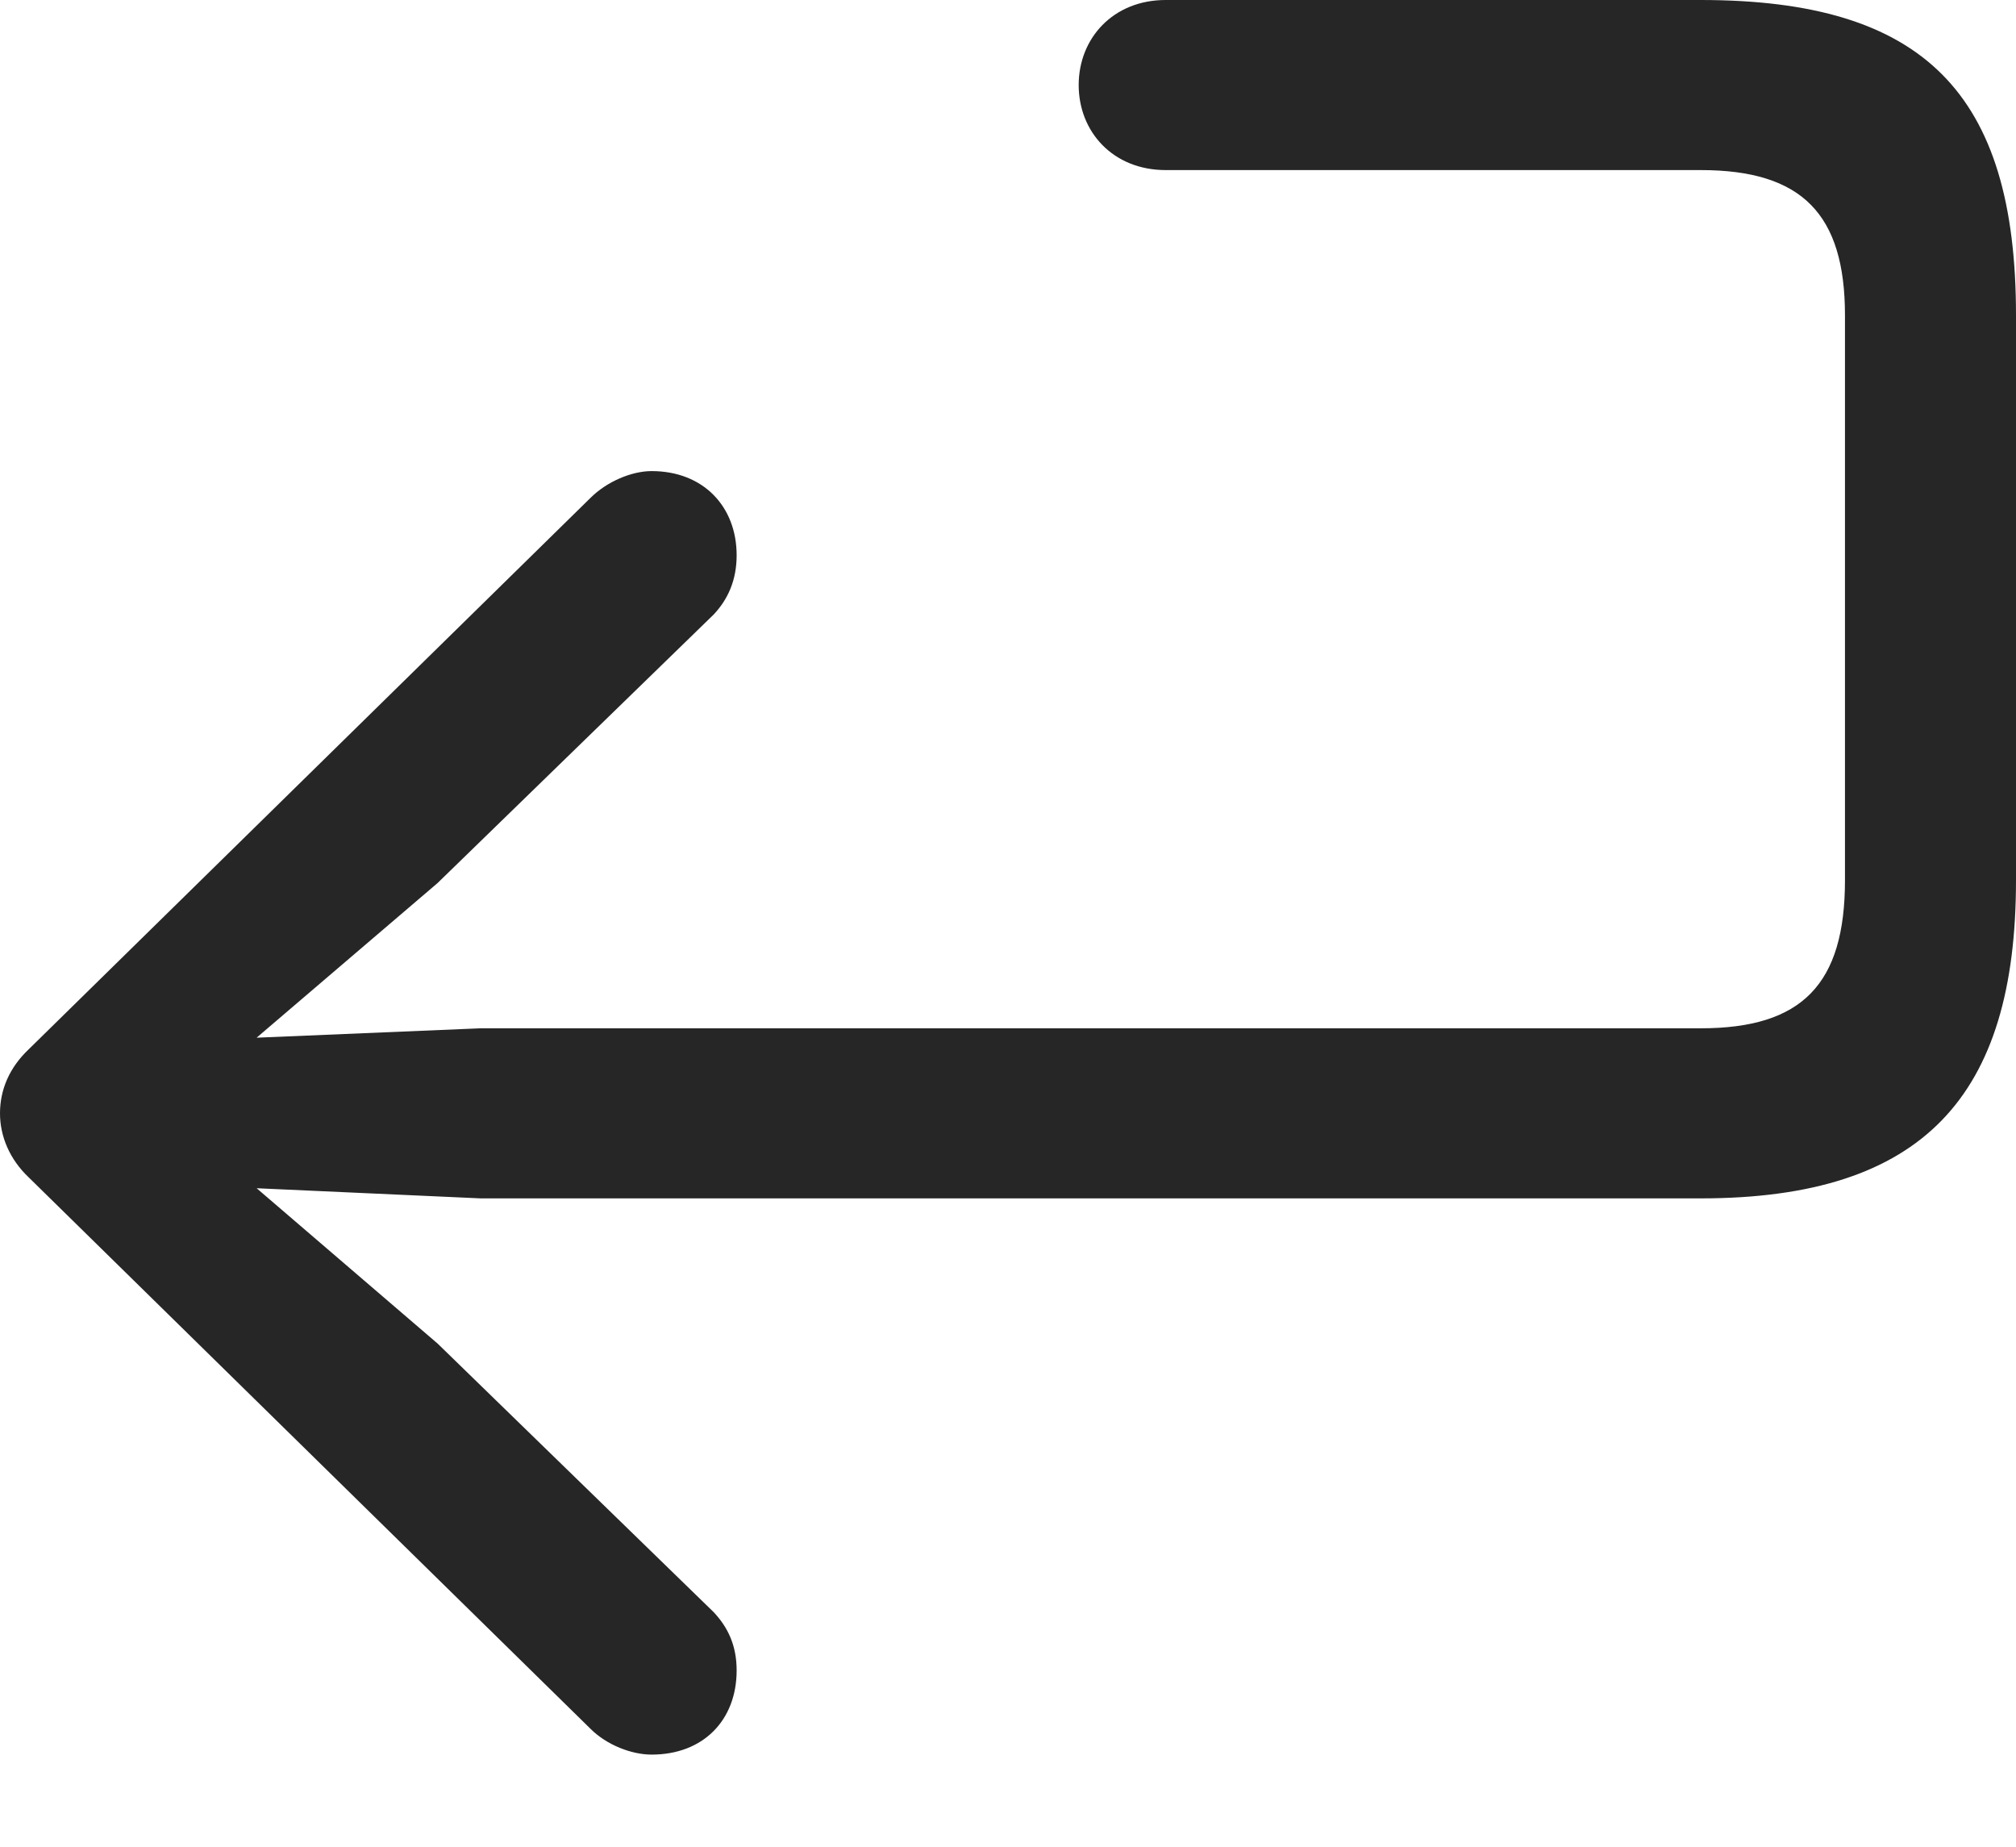 <?xml version="1.0" encoding="UTF-8"?>
<!--Generator: Apple Native CoreSVG 175.5-->
<!DOCTYPE svg
PUBLIC "-//W3C//DTD SVG 1.1//EN"
       "http://www.w3.org/Graphics/SVG/1.1/DTD/svg11.dtd">
<svg version="1.1" xmlns="http://www.w3.org/2000/svg" xmlns:xlink="http://www.w3.org/1999/xlink" width="20.605" height="18.877">
 <g>
  <rect height="18.877" opacity="0" width="20.605" x="0" y="0"/>
  <path d="M6.66 17.93C7.188 17.93 7.529 17.578 7.529 17.07C7.529 16.816 7.441 16.631 7.295 16.475L4.473 13.73L2.061 11.66L1.885 12.109L4.912 12.246L17.383 12.246C19.658 12.246 20.605 11.201 20.605 8.994L20.605 3.223C20.605 0.947 19.658 0 17.383 0L11.914 0C11.377 0 11.025 0.391 11.025 0.869C11.025 1.348 11.377 1.738 11.914 1.738L17.383 1.738C18.418 1.738 18.857 2.188 18.857 3.223L18.857 8.994C18.857 10.059 18.418 10.508 17.383 10.508L4.912 10.508L1.885 10.635L2.061 11.084L4.473 9.023L7.295 6.279C7.441 6.123 7.529 5.928 7.529 5.674C7.529 5.176 7.188 4.814 6.66 4.814C6.455 4.814 6.201 4.922 6.035 5.088L0.293 10.723C0.098 10.908 0 11.133 0 11.377C0 11.611 0.098 11.846 0.293 12.031L6.035 17.666C6.201 17.832 6.455 17.93 6.66 17.93Z" fill="#000000" fill-opacity="0.85"/>
 </g>
</svg>
